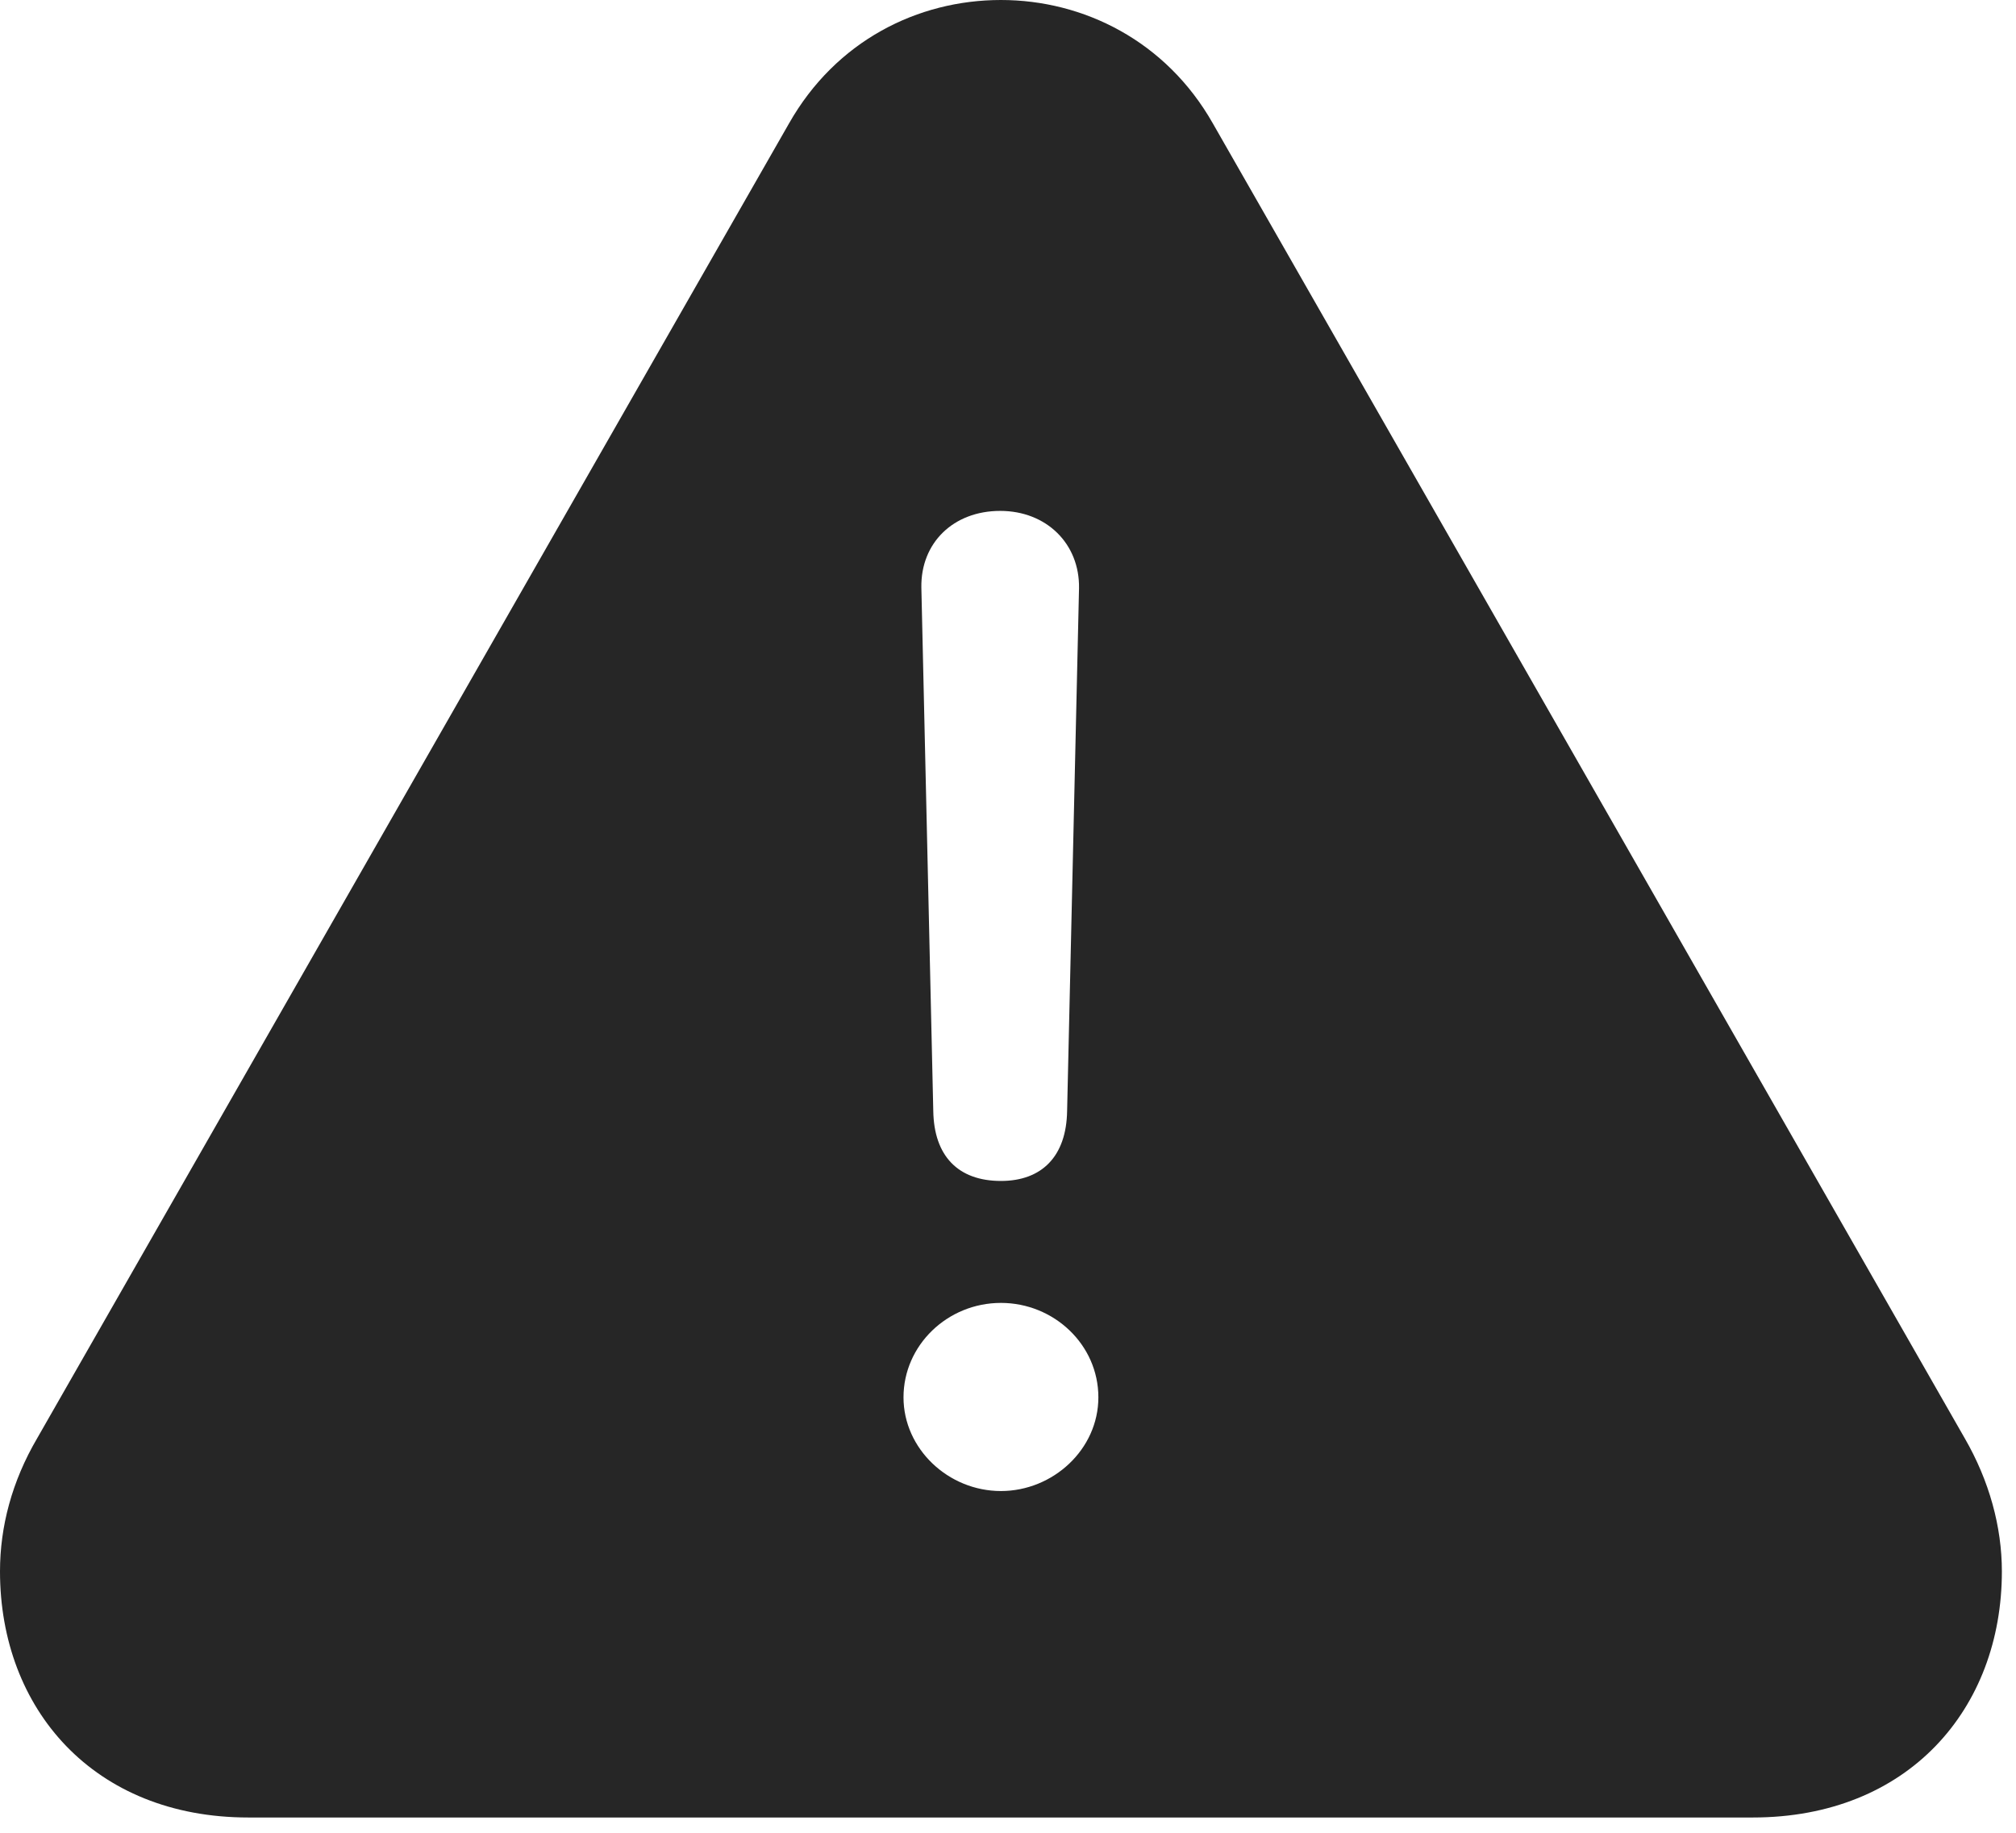 <?xml version="1.0" encoding="UTF-8"?>
<!--Generator: Apple Native CoreSVG 326-->
<!DOCTYPE svg
PUBLIC "-//W3C//DTD SVG 1.1//EN"
       "http://www.w3.org/Graphics/SVG/1.1/DTD/svg11.dtd">
<svg version="1.1" xmlns="http://www.w3.org/2000/svg" xmlns:xlink="http://www.w3.org/1999/xlink" viewBox="0 0 52.949 48.145">
 <g>
  <rect height="48.145" opacity="0" width="52.949" x="0" y="0"/>
  <path d="M31.855 3.242L51.602 37.773C52.246 38.887 52.578 40.098 52.578 41.27C52.578 44.883 50.117 47.734 46.035 47.734L6.523 47.734C2.461 47.734 0 44.883 0 41.27C0 40.098 0.312 38.906 0.977 37.773L20.723 3.242C21.953 1.074 24.102 0 26.289 0C28.457 0 30.625 1.074 31.855 3.242ZM23.73 36.699C23.73 38.047 24.902 39.16 26.289 39.16C27.656 39.16 28.848 38.066 28.848 36.699C28.848 35.312 27.676 34.219 26.289 34.219C24.883 34.219 23.73 35.332 23.73 36.699ZM24.199 15.43L24.512 29.18C24.531 30.352 25.156 31.016 26.289 31.016C27.363 31.016 28.008 30.371 28.027 29.18L28.34 15.449C28.359 14.277 27.48 13.418 26.27 13.418C25.039 13.418 24.18 14.258 24.199 15.43Z" fill="black" fill-opacity="0.85"/>
 </g>
</svg>
